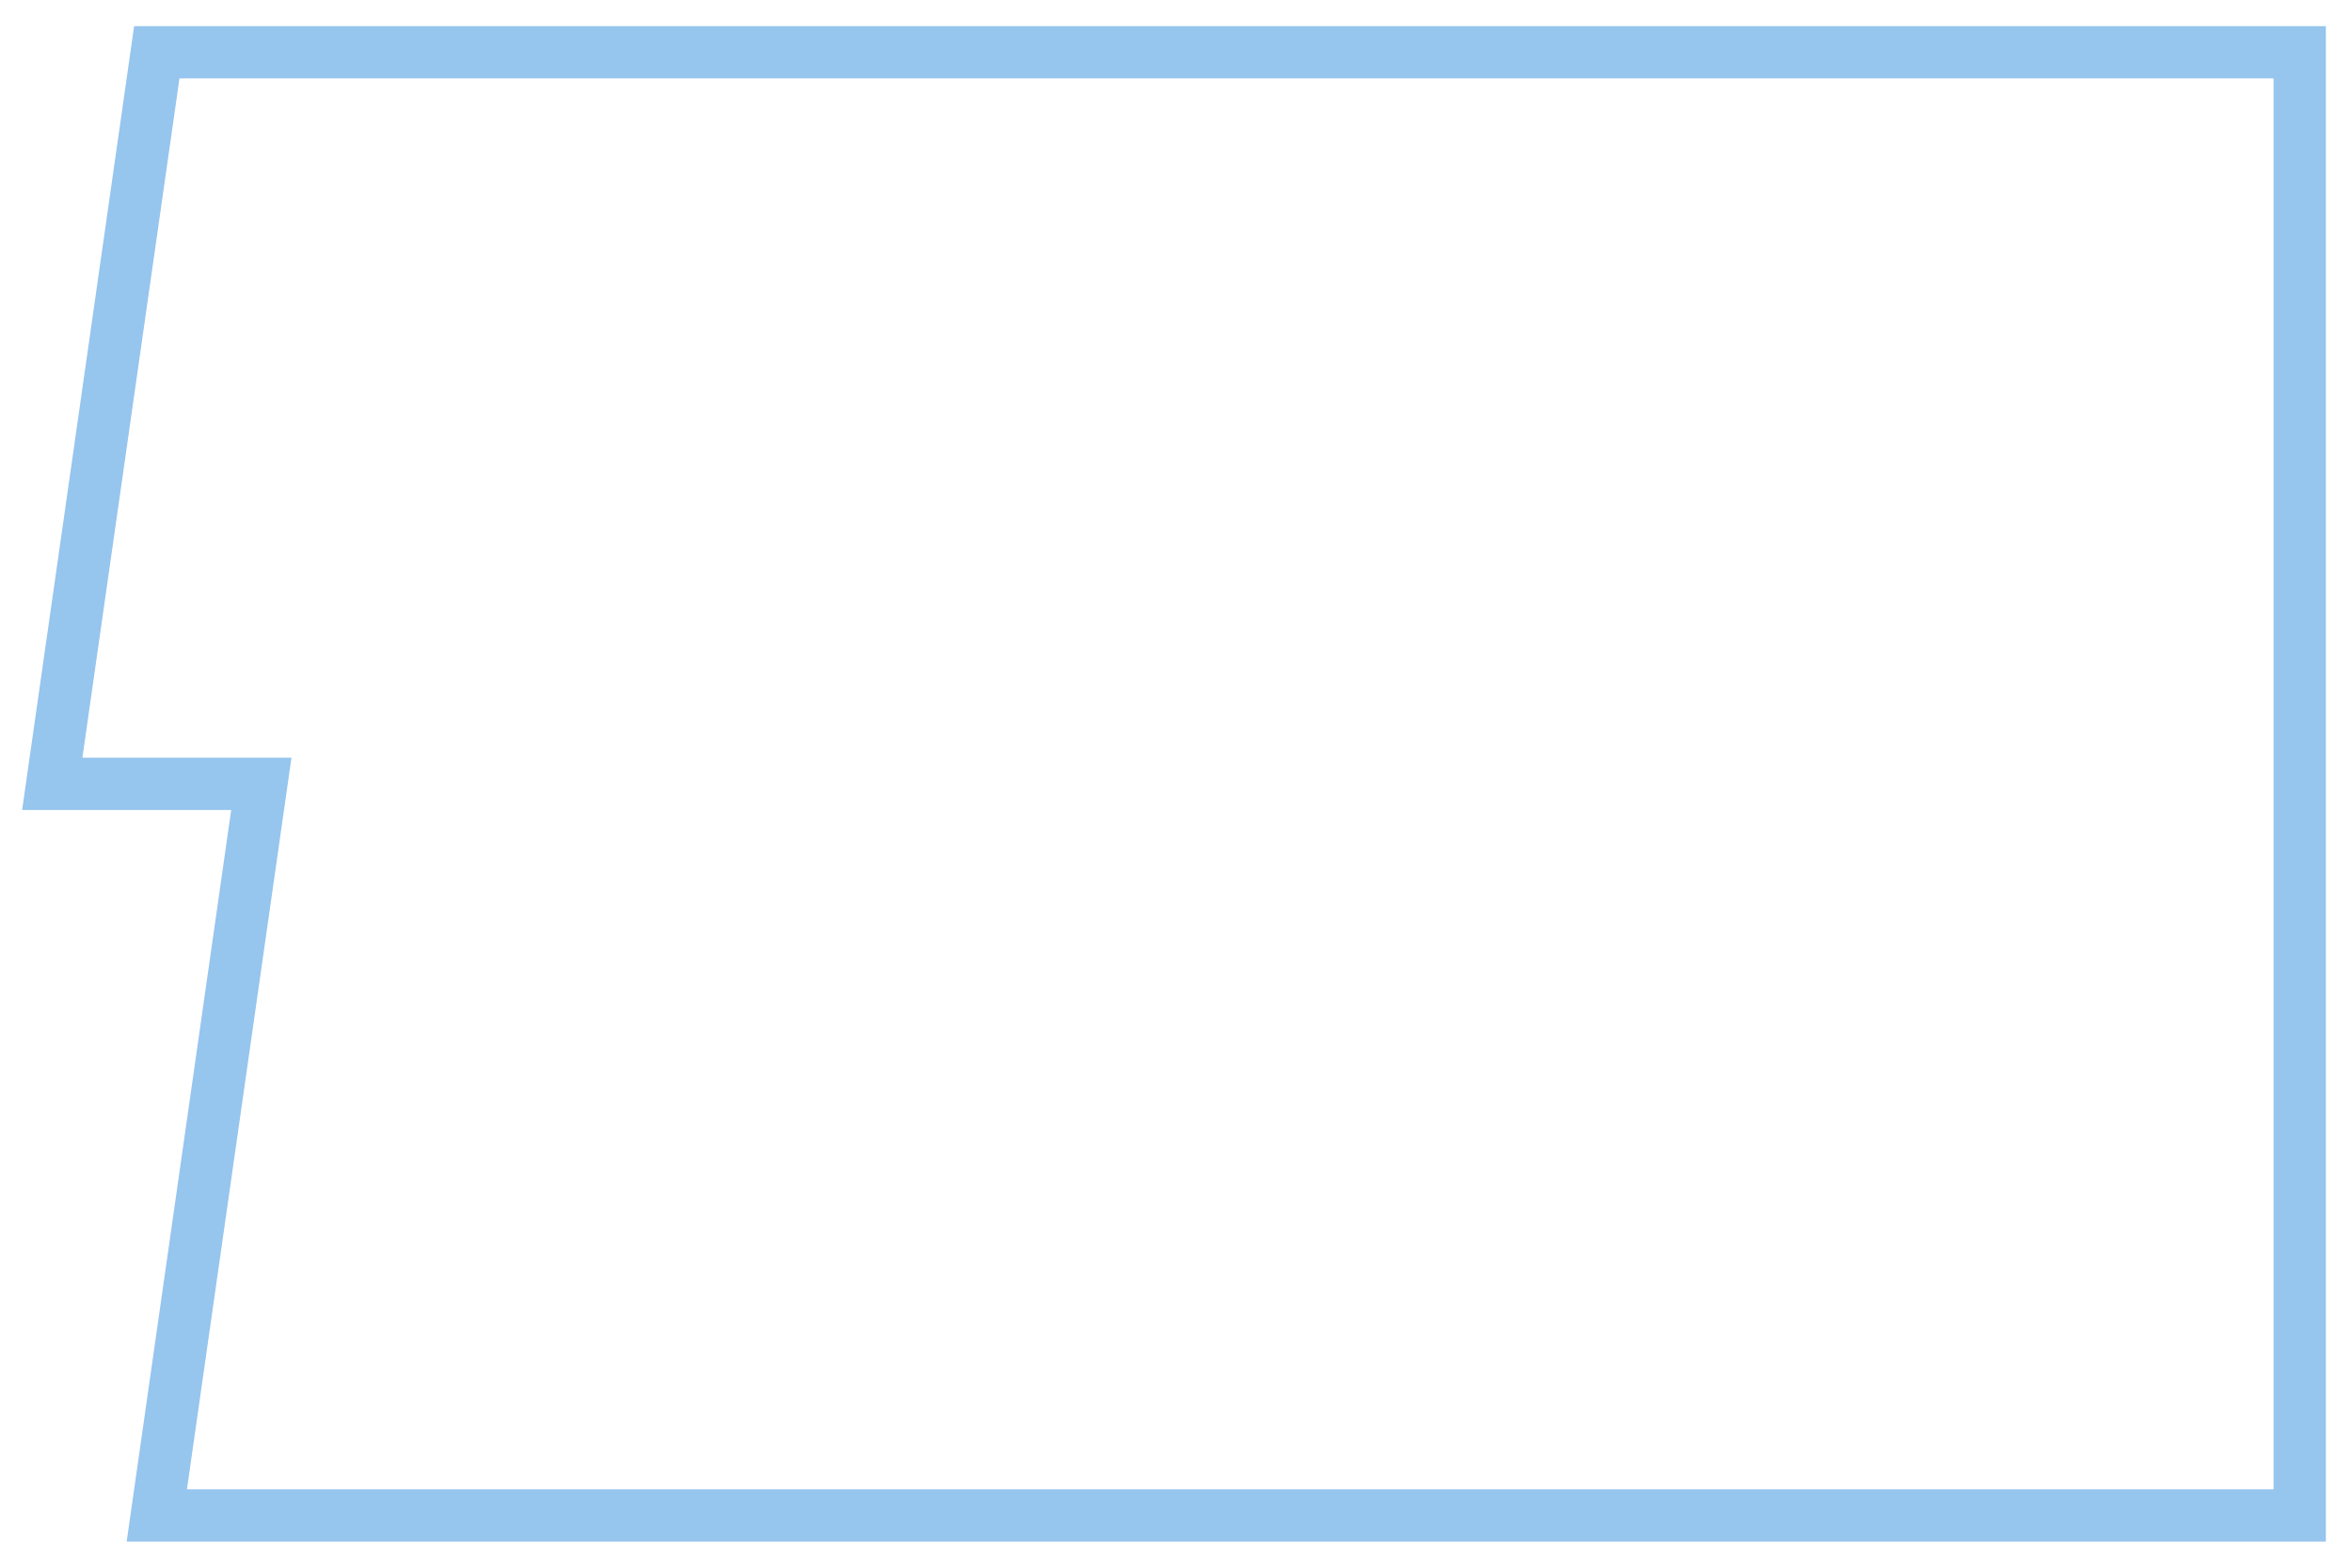 <?xml version="1.0" encoding="UTF-8"?>
<svg width="45px" height="30px" viewBox="0 0 45 30" version="1.1" xmlns="http://www.w3.org/2000/svg" xmlns:xlink="http://www.w3.org/1999/xlink">
    <!-- Generator: Sketch 52.5 (67469) - http://www.bohemiancoding.com/sketch -->
    <title>Rectangle Copy 4</title>
    <desc>Created with Sketch.</desc>
    <g id="5-12-Nov-2020" stroke="none" stroke-width="1" fill="none" fill-rule="evenodd">
        <g id="My-matches_Leaderboard_Team_Compare_4" transform="translate(-185, -357)" stroke="#96C5EE">
            <g id="Group-3" transform="translate(0, 276)">
                <g id="Group-8-Copy" transform="translate(0, 64)">
                    <polygon id="Rectangle-Copy-4" points="188 18 229 18 229 46 188 46 190 32 188 32 186 32"></polygon>
                </g>
            </g>
        </g>
    </g>
</svg>